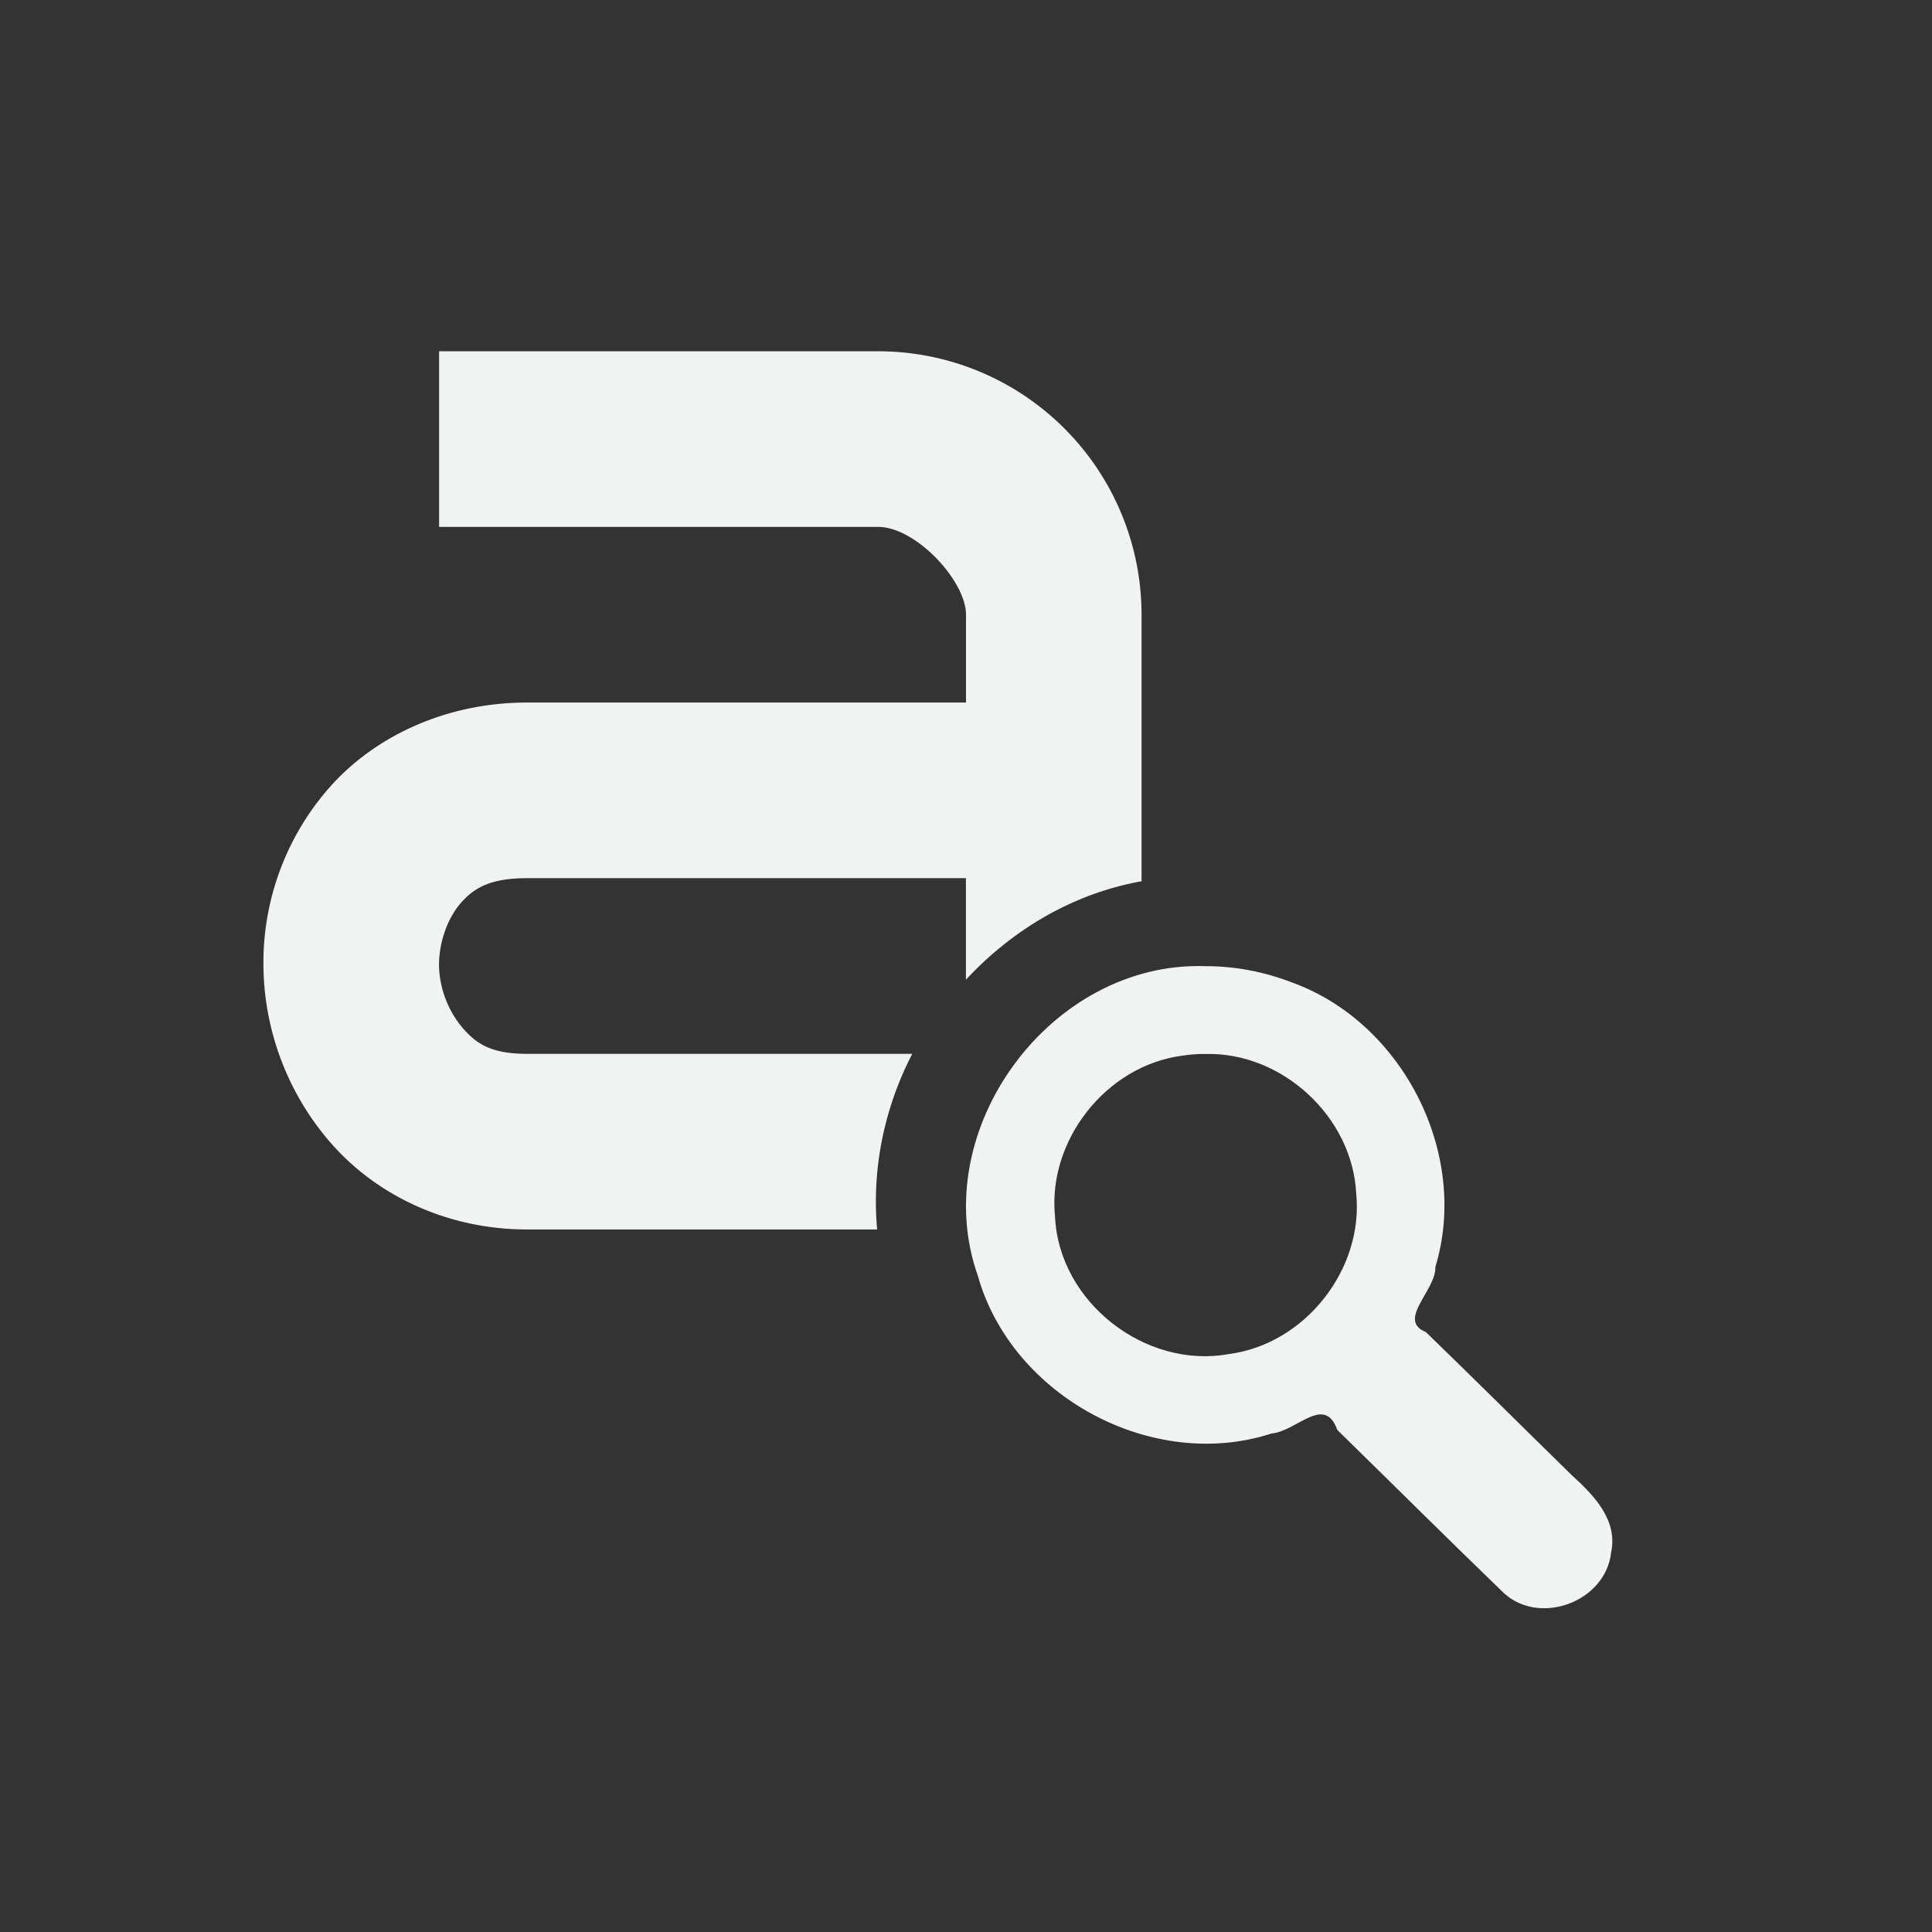<?xml version="1.0" encoding="UTF-8"?>
<svg version="1.1" viewBox="-3 -3 22 22" width="44" height="44" xmlns="http://www.w3.org/2000/svg">
<rect x="-3" y="-3" width="22" height="22" fill="#333333" stroke="none"/>
<g transform="translate(-2 -2)" font-weight="400" style="color:#000000;fill:#f1f2f2">
<path transform="translate(2 2)" d="m2 1v2h5c0.428 0 1 0.614 1 1v1h-5c-0.92 0-1.736 0.384-2.25 0.969a3.017 3.017 0 0 0-0.75 2.031c6e-3 0.72 0.269 1.453 0.781 2.031 0.512 0.579 1.31 0.969 2.219 0.969h3.988c-0.063-0.707 0.088-1.396 0.4-2h-4.389c-0.398 0-0.567-0.11-0.719-0.281a1.144 1.144 0 0 1-0.281-0.719c-2e-3 -0.28 0.104-0.554 0.25-0.719 0.145-0.165 0.327-0.281 0.75-0.281h5v1.156c0.526-0.565 1.211-0.979 2-1.121v-3.035a3 3 0 0 0-3-3h-5z" style="text-decoration-line:none;text-indent:0;text-transform:none"/>
</g>
<path d="m10.728 8.002c-1.76-0.062-3.18 1.862-2.594 3.523 0.386 1.376 1.989 2.239 3.343 1.799 0.287-0.024 0.605-0.45 0.751-0.041 0.634 0.62 1.262 1.245 1.9 1.861 0.415 0.373 1.156 0.091 1.218-0.464 0.079-0.372-0.197-0.654-0.447-0.881-0.555-0.543-1.105-1.091-1.663-1.631-0.336-0.135 0.119-0.476 0.109-0.742 0.392-1.287-0.373-2.789-1.642-3.242-0.31-0.119-0.644-0.183-0.974-0.182zm0 1c0.871-0.023 1.671 0.715 1.715 1.585 0.089 0.868-0.586 1.722-1.452 1.832-0.949 0.173-1.933-0.593-1.977-1.563-0.09-0.868 0.584-1.724 1.45-1.835 0.087-0.013 0.177-0.021 0.263-0.019z" style="fill:#f1f2f2;text-decoration-line:none;text-indent:0;text-transform:none"/>
</svg>
